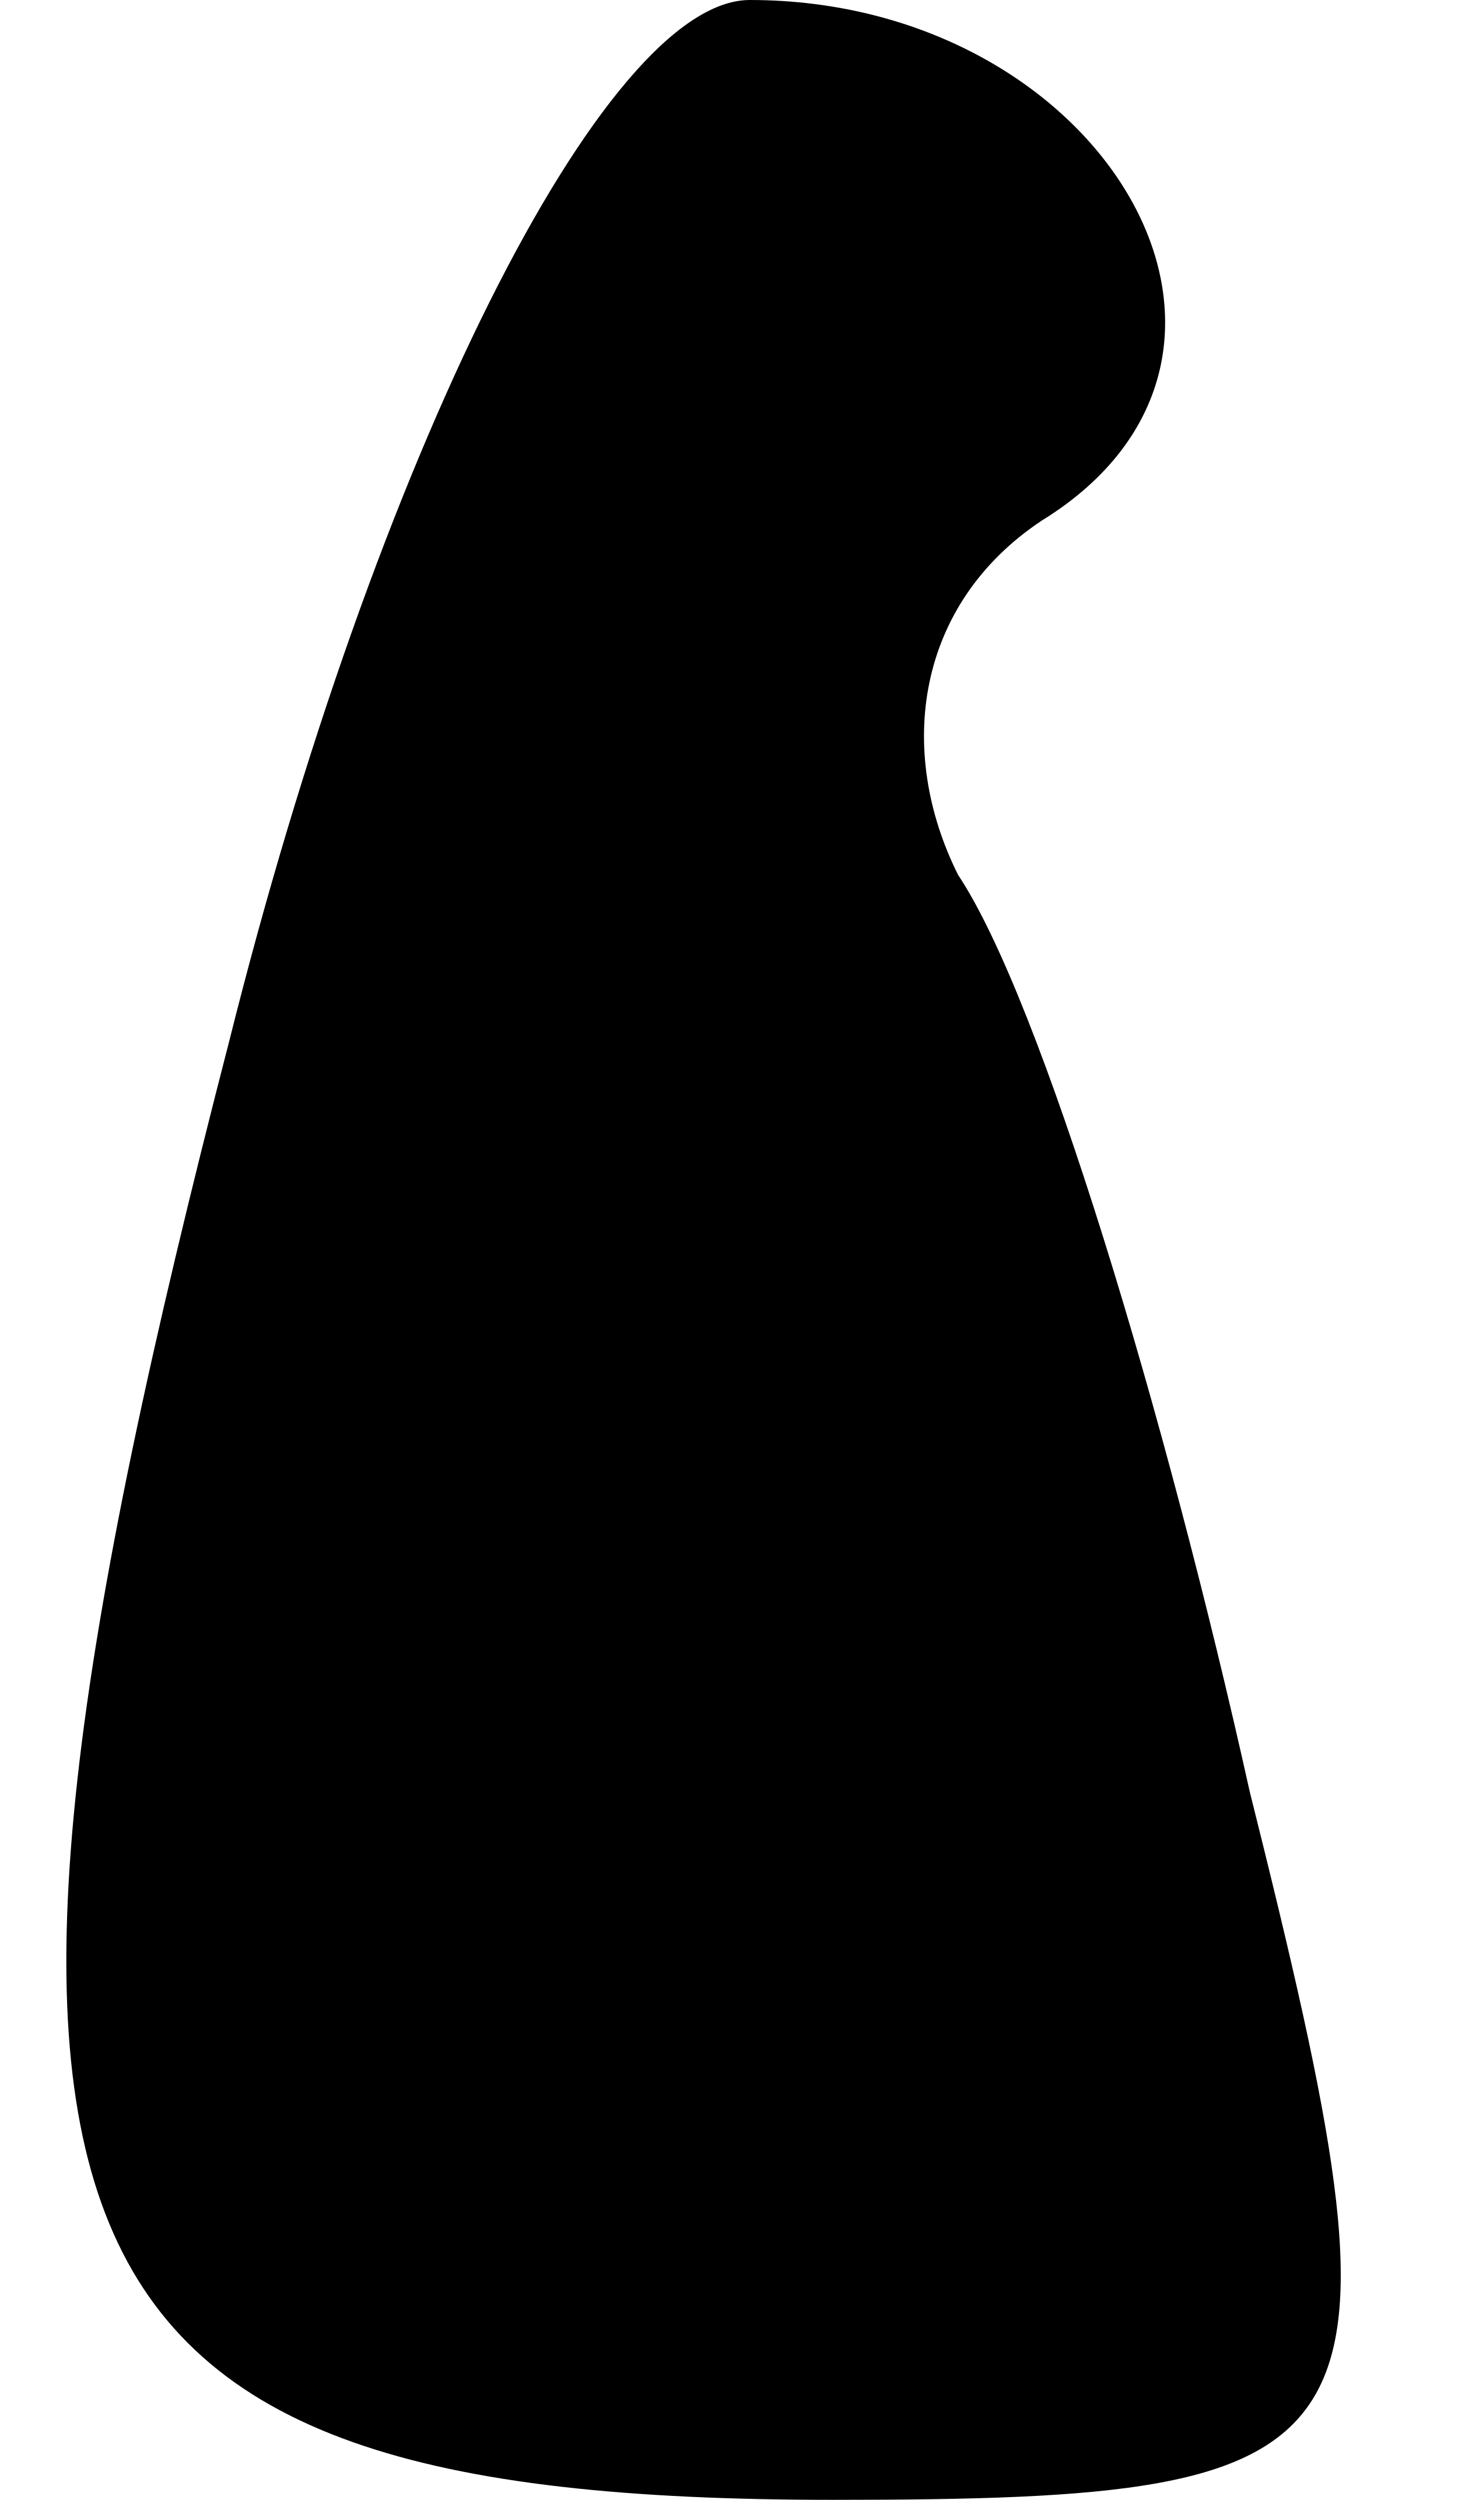<?xml version="1.0" standalone="no"?>
<!DOCTYPE svg PUBLIC "-//W3C//DTD SVG 20010904//EN"
 "http://www.w3.org/TR/2001/REC-SVG-20010904/DTD/svg10.dtd">
<svg version="1.0" xmlns="http://www.w3.org/2000/svg"
 width="7pt" height="12pt" viewBox="0 0 7 12"
 preserveAspectRatio="xMidYMid meet">
<g transform="translate(0,12) scale(0.1,-0.1)"
fill="#000000" stroke="none">
<path fill="#000000" stroke="none" d="M11 70 c-15 -58 -10 -70 29 -70 27 0
28 2 20 34 -4 18 -10 38 -14 44 -3 6 -2 13 4 17 13 8 3 25 -14 25 -7 0 -18
-22 -25 -50z"/>
</g>
</svg>
